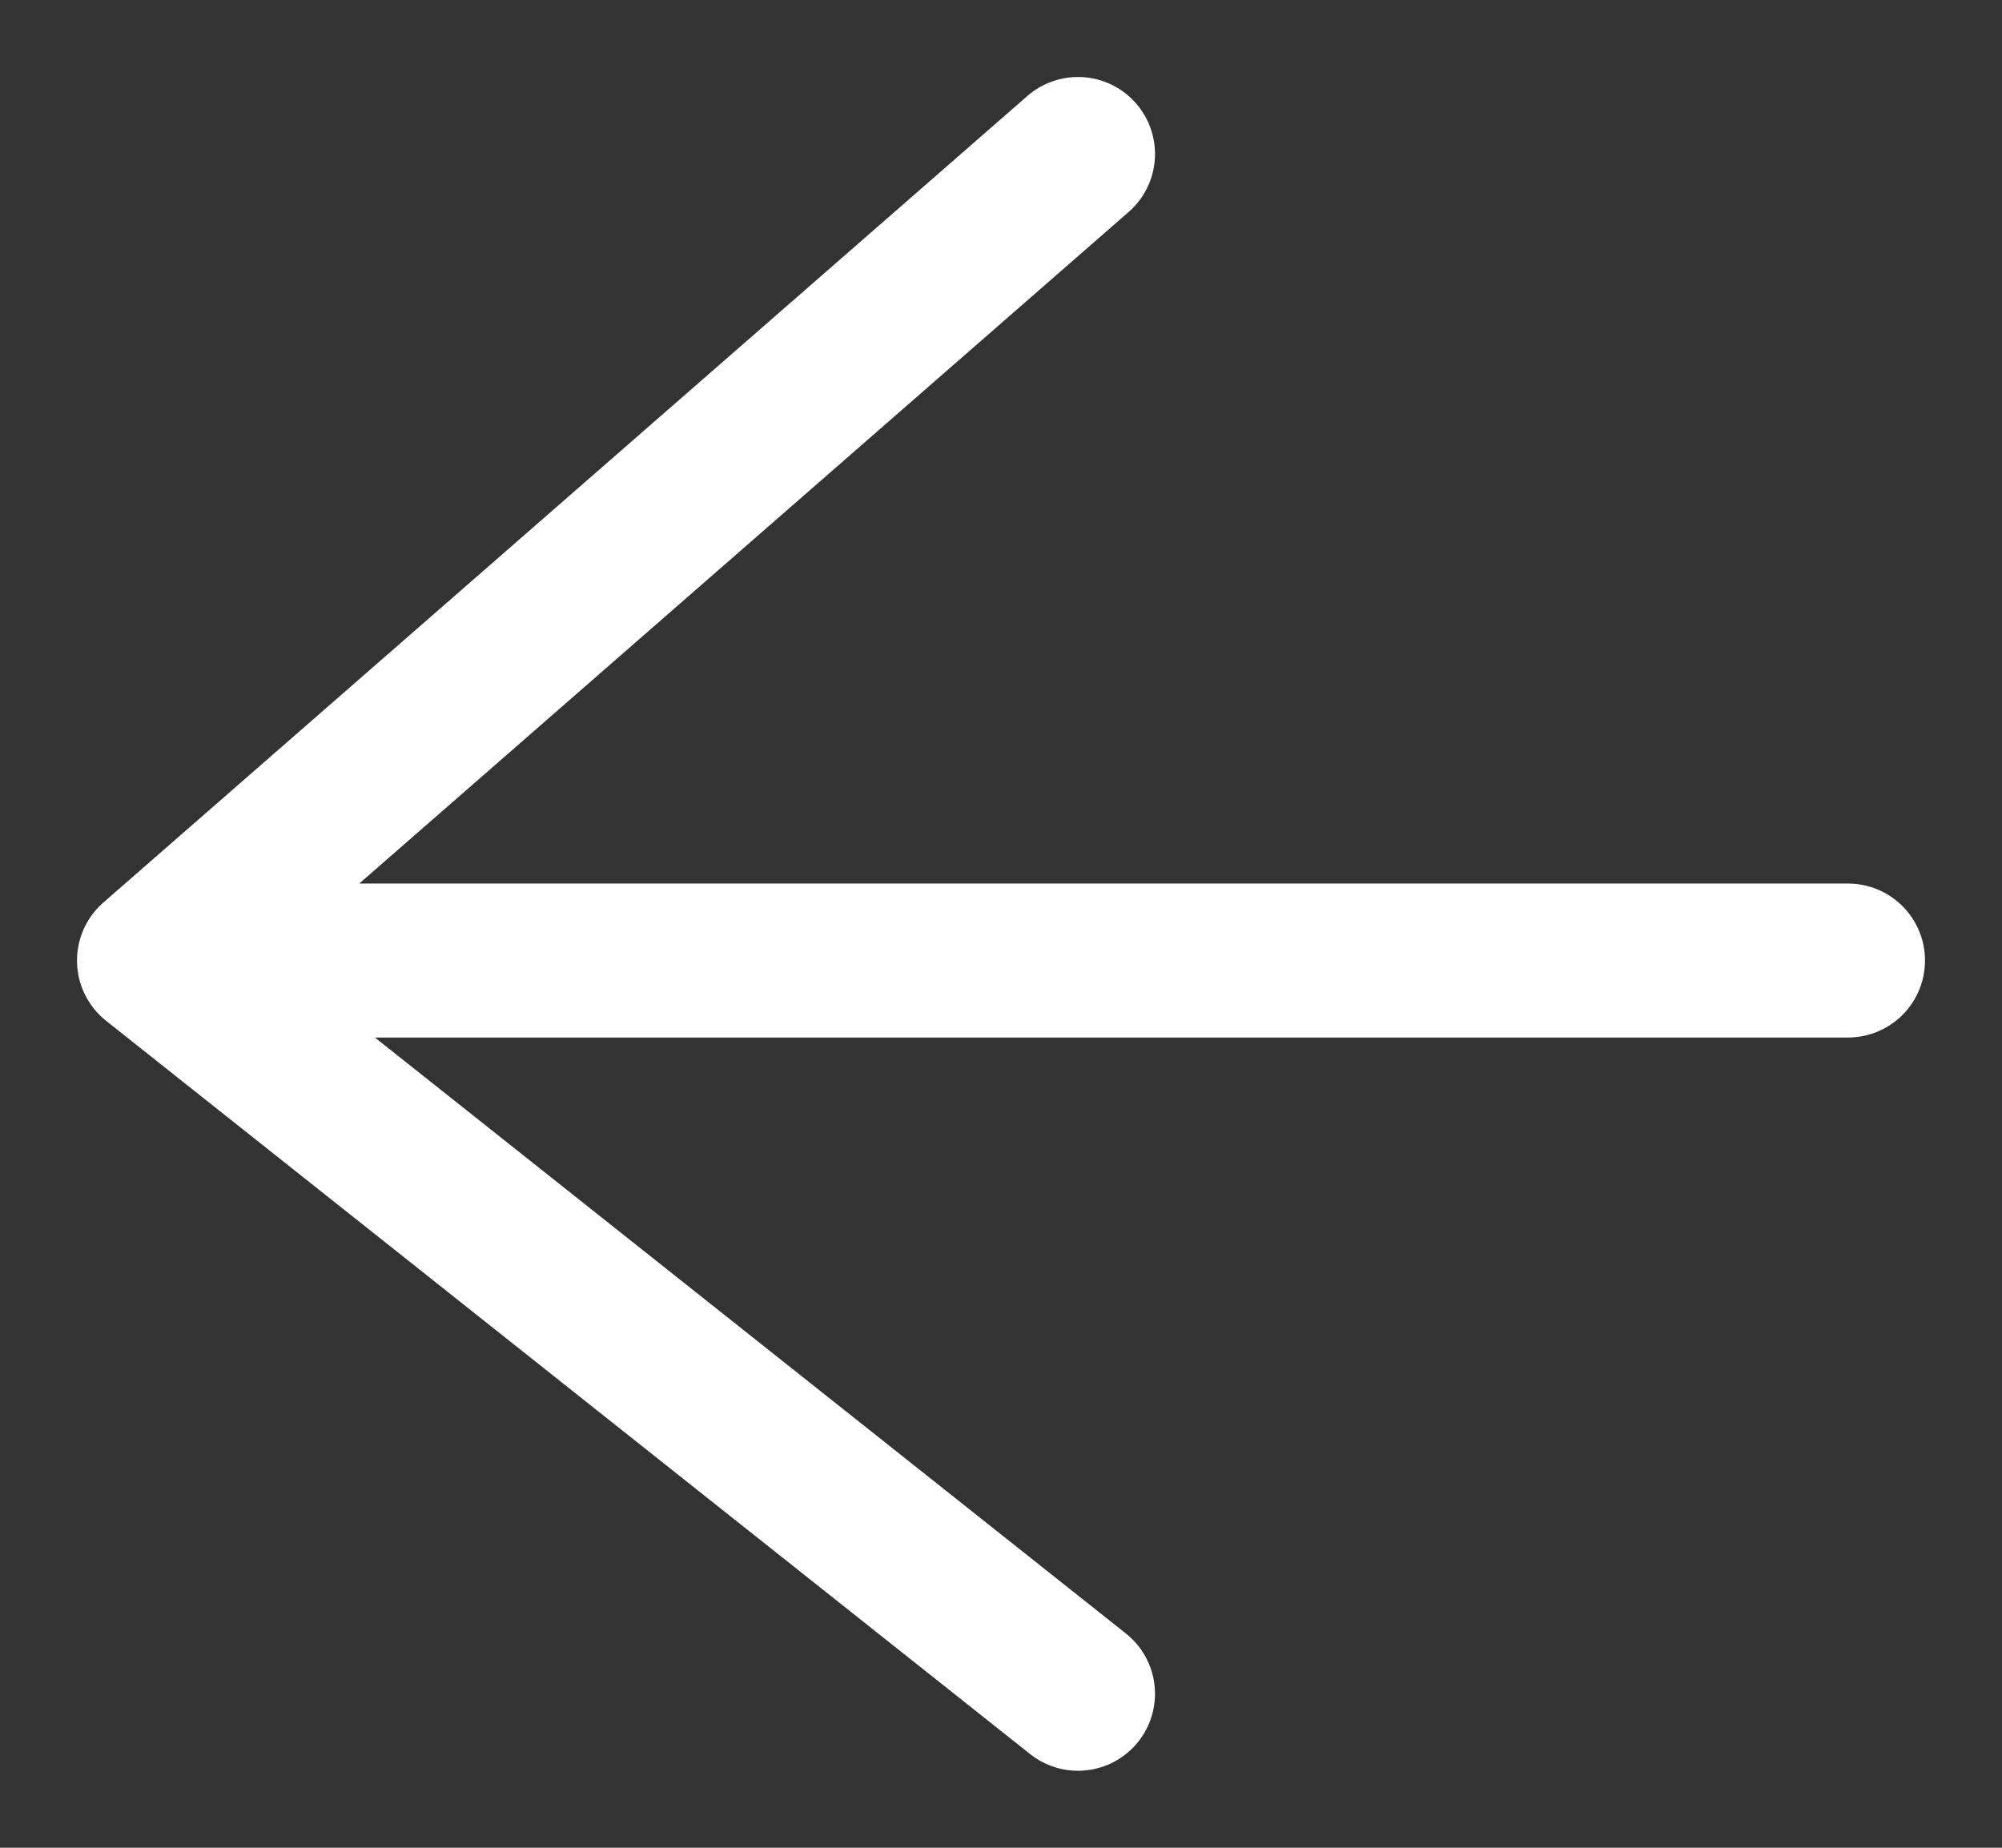 <svg width="13" height="12" viewBox="0 0 13 12" fill="none" xmlns="http://www.w3.org/2000/svg">
<rect x="0" y="0" width="13" height="12" fill="#333333" stroke="none"/>
<path d="M1 6.238H12M1 6.238L7 1M1 6.238L7 11" stroke="white" stroke-linecap="round"/>
</svg>
